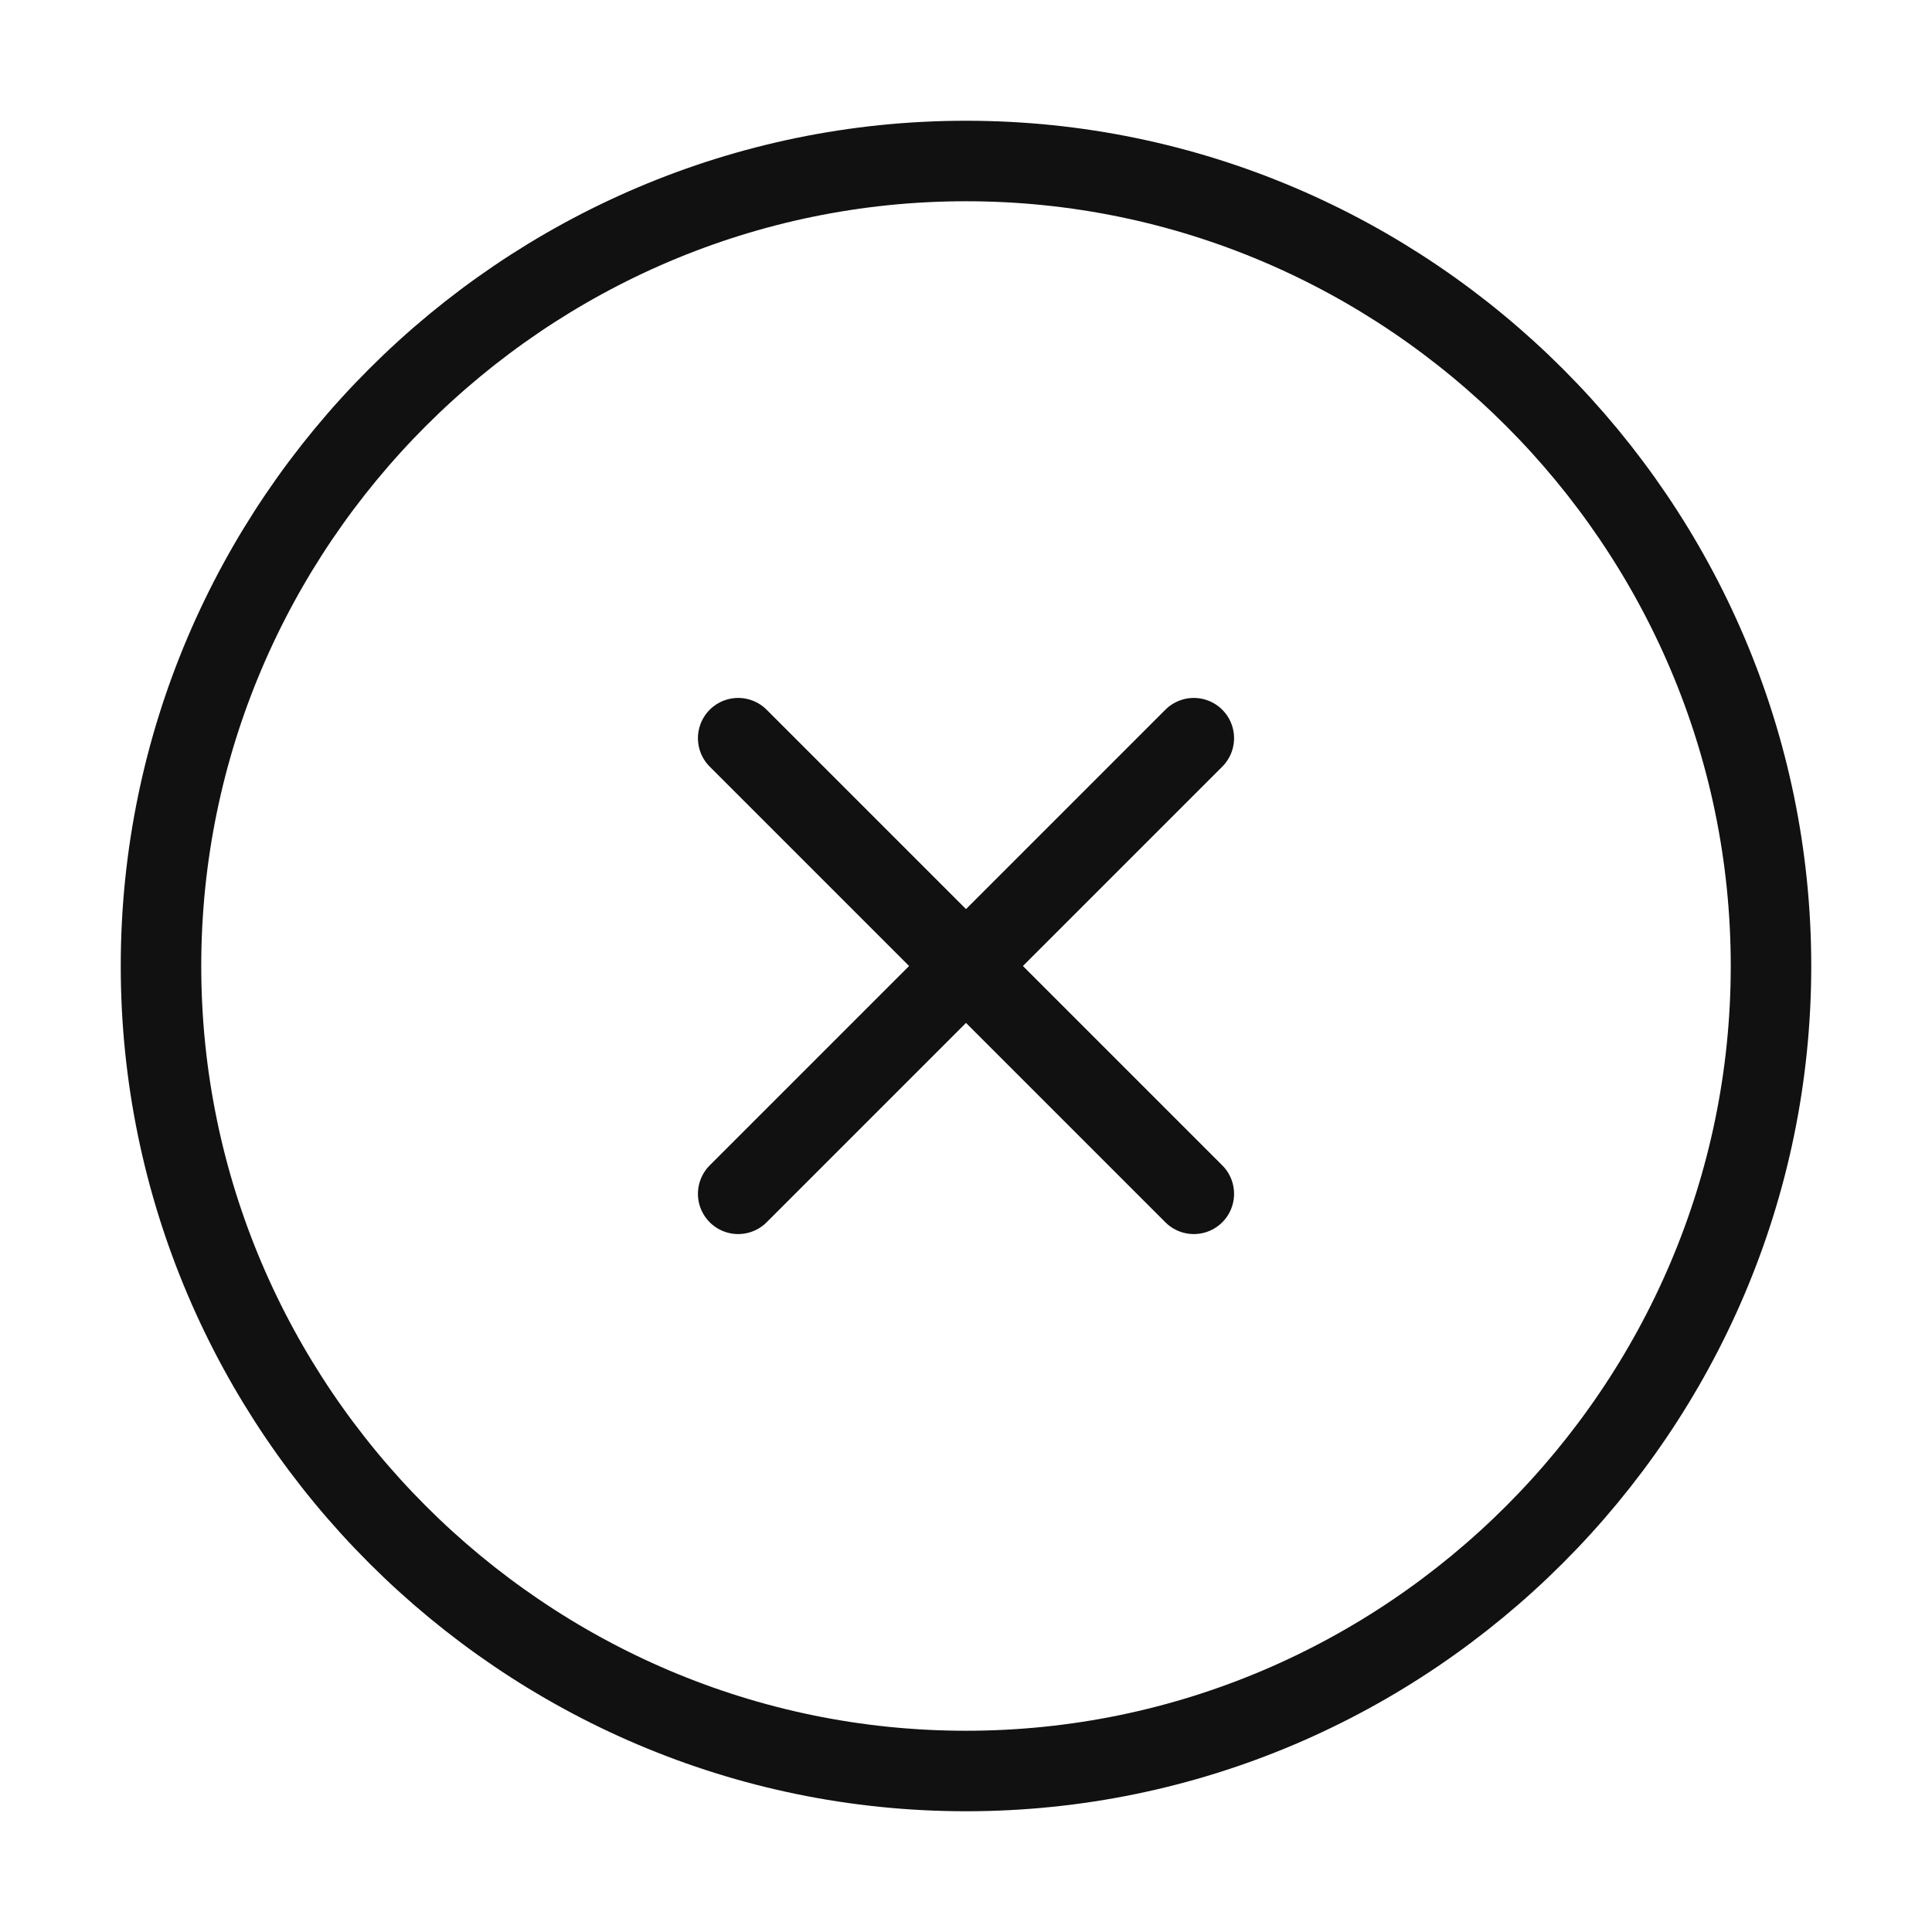 <svg width="24" height="24" viewBox="0 0 24 24" fill="none" xmlns="http://www.w3.org/2000/svg">
<path d="M12 22C17.5 22 22 17.5 22 12C22 6.5 17.5 2 12 2C6.5 2 2 6.5 2 12C2 17.5 6.5 22 12 22Z" stroke="#111111" stroke-linecap="round" stroke-linejoin="round"/>
<path d="M9.17 14.83L14.83 9.17" stroke="#111111" stroke-linecap="round" stroke-linejoin="round"/>
<path d="M14.83 14.83L9.17 9.17" stroke="#111111" stroke-linecap="round" stroke-linejoin="round"/>
</svg>
